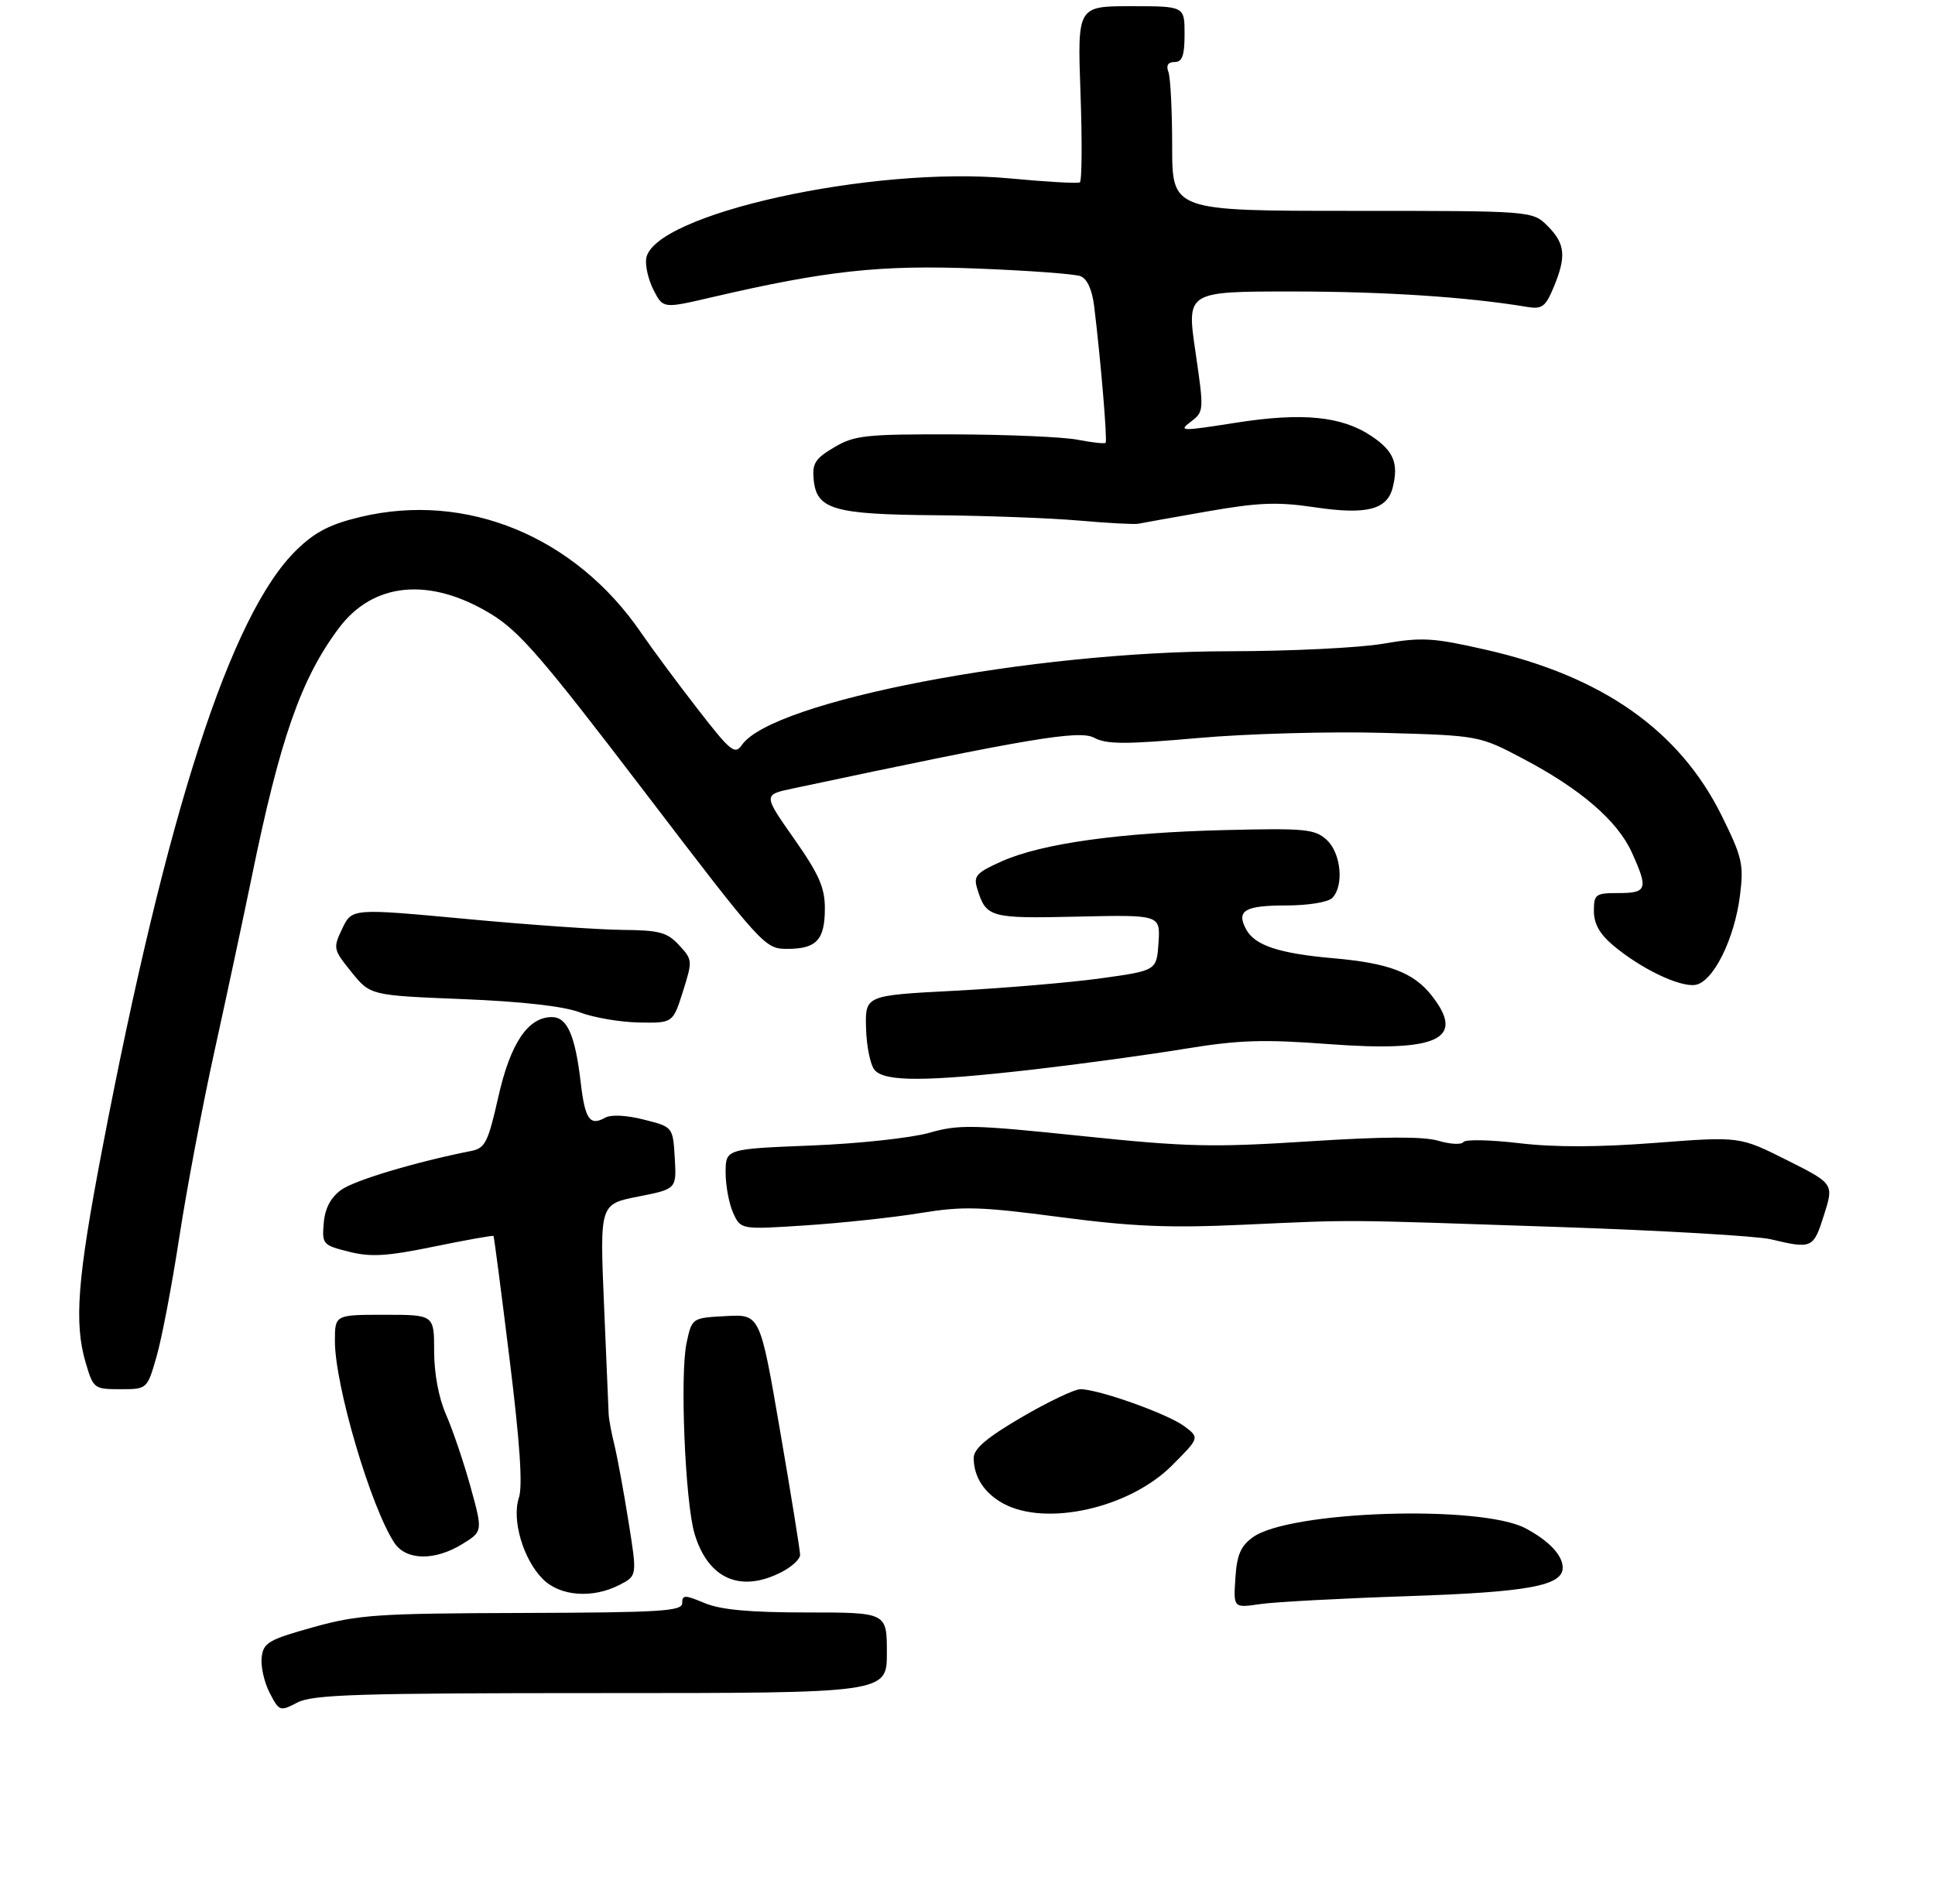<?xml version="1.0" encoding="UTF-8" standalone="no"?>
<!DOCTYPE svg PUBLIC "-//W3C//DTD SVG 1.1//EN" "http://www.w3.org/Graphics/SVG/1.1/DTD/svg11.dtd" >
<svg xmlns="http://www.w3.org/2000/svg" xmlns:xlink="http://www.w3.org/1999/xlink" version="1.1" viewBox="0 0 312 307">
 <g >
 <path fill="currentColor"
d=" M 96.95 273.00 C 143.00 273.00 143.00 273.00 143.00 266.50 C 143.00 260.00 143.00 260.00 130.12 260.00 C 120.89 260.00 116.22 259.57 113.62 258.49 C 110.39 257.14 110.00 257.14 110.00 258.49 C 110.00 259.80 106.54 260.01 84.25 260.08 C 60.81 260.15 57.78 260.35 50.50 262.38 C 43.29 264.39 42.47 264.87 42.19 267.24 C 42.02 268.68 42.60 271.25 43.47 272.94 C 45.03 275.95 45.13 275.99 47.98 274.51 C 50.46 273.23 57.84 273.00 96.95 273.00 Z  M 227.00 257.37 C 246.48 256.72 252.05 255.69 251.97 252.72 C 251.92 250.73 249.73 248.43 246.00 246.44 C 238.78 242.59 207.86 243.60 202.00 247.88 C 200.04 249.30 199.43 250.74 199.19 254.49 C 198.88 259.28 198.88 259.28 203.19 258.65 C 205.56 258.30 216.28 257.73 227.00 257.37 Z  M 99.92 255.54 C 102.74 254.08 102.74 254.08 101.33 245.29 C 100.56 240.46 99.54 234.93 99.07 233.00 C 98.59 231.07 98.17 228.82 98.14 228.00 C 98.11 227.18 97.77 219.22 97.39 210.33 C 96.71 194.16 96.71 194.16 102.90 192.94 C 109.09 191.72 109.09 191.72 108.80 186.72 C 108.50 181.71 108.50 181.71 103.82 180.53 C 100.99 179.81 98.51 179.69 97.56 180.23 C 95.11 181.60 94.33 180.49 93.64 174.59 C 92.74 166.91 91.46 164.00 88.98 164.00 C 85.12 164.00 82.29 168.23 80.34 176.91 C 78.70 184.18 78.22 185.14 76.00 185.58 C 66.97 187.37 57.13 190.32 55.00 191.87 C 53.31 193.10 52.40 194.84 52.20 197.22 C 51.91 200.61 52.05 200.78 56.25 201.83 C 59.78 202.72 62.36 202.57 70.00 201.00 C 75.17 199.94 79.48 199.17 79.57 199.29 C 79.67 199.40 80.83 208.33 82.16 219.12 C 83.83 232.60 84.30 239.60 83.67 241.49 C 82.48 245.06 84.36 251.45 87.53 254.62 C 90.31 257.40 95.57 257.79 99.92 255.54 Z  M 126.05 253.47 C 127.67 252.64 129.00 251.40 129.01 250.72 C 129.01 250.05 127.56 241.04 125.78 230.71 C 122.55 211.91 122.55 211.91 117.06 212.21 C 111.58 212.50 111.58 212.50 110.71 216.50 C 109.61 221.53 110.47 242.23 111.99 247.31 C 114.17 254.60 119.42 256.90 126.05 253.47 Z  M 74.56 248.96 C 77.85 246.93 77.85 246.93 75.86 239.71 C 74.76 235.75 72.99 230.53 71.93 228.12 C 70.74 225.42 70.00 221.50 70.00 217.87 C 70.00 212.00 70.00 212.00 62.00 212.00 C 54.00 212.00 54.00 212.00 54.00 216.25 C 54.01 223.41 59.75 242.90 63.57 248.75 C 65.46 251.63 70.09 251.72 74.56 248.96 Z  M 25.24 218.75 C 26.08 215.86 27.73 207.20 28.91 199.50 C 30.09 191.80 32.64 178.30 34.58 169.50 C 36.52 160.70 39.21 148.10 40.57 141.50 C 45.16 119.06 48.55 109.40 54.66 101.25 C 60.19 93.89 69.24 93.02 79.03 98.92 C 83.72 101.75 87.27 105.84 103.88 127.61 C 123.00 152.66 123.32 153.00 126.93 153.00 C 131.66 153.00 133.00 151.56 133.00 146.46 C 133.00 143.10 132.05 140.96 128.03 135.23 C 123.06 128.15 123.06 128.15 127.78 127.15 C 166.07 119.01 174.02 117.68 176.43 118.96 C 178.43 120.03 181.44 120.04 193.19 119.00 C 201.06 118.30 214.47 117.93 223.00 118.17 C 238.50 118.60 238.50 118.60 245.66 122.38 C 254.88 127.24 260.80 132.35 263.11 137.44 C 265.79 143.34 265.58 144.00 261.00 144.00 C 257.25 144.00 257.00 144.18 257.00 146.91 C 257.00 148.95 257.94 150.62 260.13 152.46 C 264.56 156.18 270.77 159.17 273.33 158.81 C 276.20 158.40 279.67 151.46 280.56 144.35 C 281.18 139.37 280.92 138.23 277.62 131.55 C 270.82 117.79 258.36 109.02 239.51 104.75 C 231.01 102.82 229.28 102.72 222.99 103.80 C 219.12 104.46 207.98 105.00 198.23 105.01 C 166.33 105.02 124.59 113.03 119.64 120.10 C 118.49 121.75 117.83 121.22 112.44 114.26 C 109.17 110.05 105.10 104.55 103.39 102.05 C 92.75 86.50 75.22 79.26 58.10 83.36 C 53.19 84.53 50.78 85.79 47.79 88.70 C 37.22 98.99 26.86 130.99 16.44 185.50 C 12.46 206.32 11.93 213.31 13.82 219.75 C 15.05 223.90 15.18 224.00 19.40 224.00 C 23.73 224.00 23.73 224.00 25.24 218.75 Z  M 294.10 195.92 C 295.70 190.87 295.70 190.87 288.10 187.05 C 280.50 183.24 280.50 183.24 266.94 184.28 C 257.76 184.99 250.65 185.01 244.94 184.33 C 240.30 183.78 236.25 183.70 235.95 184.15 C 235.65 184.60 233.85 184.51 231.95 183.95 C 229.56 183.23 223.11 183.26 211.00 184.04 C 195.43 185.04 191.39 184.94 174.29 183.16 C 156.78 181.34 154.61 181.29 149.79 182.67 C 146.88 183.49 138.31 184.42 130.75 184.71 C 117.00 185.26 117.00 185.26 117.00 189.08 C 117.00 191.18 117.55 194.11 118.22 195.59 C 119.45 198.27 119.45 198.27 129.97 197.58 C 135.76 197.20 144.04 196.31 148.37 195.60 C 155.30 194.47 158.01 194.55 170.87 196.24 C 182.61 197.78 188.47 198.03 200.50 197.48 C 218.89 196.65 215.36 196.63 251.50 197.85 C 268.00 198.41 283.30 199.30 285.50 199.82 C 292.19 201.41 292.39 201.32 294.10 195.92 Z  M 166.80 172.43 C 174.33 171.56 185.22 170.07 191.00 169.12 C 199.74 167.69 203.63 167.56 214.18 168.35 C 231.91 169.68 236.39 167.57 230.83 160.51 C 227.92 156.81 223.92 155.29 214.98 154.51 C 206.21 153.74 202.31 152.44 200.92 149.84 C 199.30 146.83 200.70 146.00 207.36 146.00 C 210.88 146.00 214.12 145.48 214.80 144.80 C 216.75 142.85 216.24 137.52 213.89 135.40 C 211.98 133.68 210.42 133.53 197.64 133.84 C 180.62 134.25 168.07 135.99 161.62 138.84 C 157.44 140.69 156.94 141.24 157.55 143.23 C 159.00 147.97 159.55 148.12 173.71 147.80 C 187.09 147.50 187.09 147.50 186.80 152.00 C 186.50 156.50 186.50 156.50 177.50 157.75 C 172.55 158.43 161.97 159.33 154.00 159.75 C 139.50 160.50 139.50 160.50 139.64 165.76 C 139.71 168.66 140.33 171.70 141.01 172.51 C 142.62 174.46 149.33 174.43 166.80 172.43 Z  M 110.11 159.89 C 111.68 154.91 111.67 154.74 109.49 152.40 C 107.58 150.33 106.33 149.99 100.39 149.94 C 96.60 149.91 85.23 149.12 75.12 148.17 C 56.75 146.46 56.75 146.46 55.19 149.72 C 53.68 152.90 53.72 153.08 56.67 156.74 C 59.71 160.50 59.71 160.50 74.61 161.10 C 84.23 161.49 90.92 162.25 93.50 163.24 C 95.70 164.08 99.97 164.81 103.00 164.87 C 108.50 164.97 108.50 164.97 110.11 159.89 Z  M 194.62 82.47 C 202.92 81.02 205.94 80.90 211.94 81.79 C 220.35 83.04 223.66 82.20 224.56 78.61 C 225.54 74.72 224.73 72.73 221.17 70.34 C 216.35 67.09 209.98 66.47 199.16 68.18 C 190.45 69.55 189.96 69.54 191.99 68.01 C 194.14 66.38 194.15 66.26 192.75 56.68 C 191.33 47.00 191.33 47.00 208.42 47.00 C 223.26 47.01 236.59 47.88 246.25 49.49 C 248.63 49.89 249.19 49.47 250.50 46.35 C 252.58 41.36 252.39 39.30 249.55 36.45 C 247.09 34.00 247.09 34.00 218.05 34.00 C 189.00 34.00 189.00 34.00 189.00 23.58 C 189.00 17.85 188.73 12.45 188.39 11.58 C 187.99 10.54 188.34 10.00 189.39 10.00 C 190.63 10.00 191.00 8.97 191.00 5.50 C 191.00 1.00 191.00 1.00 182.36 1.00 C 173.72 1.00 173.72 1.00 174.22 15.02 C 174.50 22.74 174.45 29.21 174.11 29.41 C 173.78 29.61 168.66 29.32 162.74 28.76 C 140.70 26.70 105.22 34.54 104.19 41.70 C 104.02 42.89 104.56 45.19 105.40 46.81 C 106.93 49.76 106.93 49.76 114.78 47.93 C 133.27 43.63 141.91 42.69 157.51 43.30 C 165.77 43.62 173.29 44.17 174.22 44.53 C 175.29 44.94 176.09 46.70 176.42 49.34 C 177.47 57.95 178.58 71.09 178.27 71.40 C 178.09 71.58 176.05 71.35 173.72 70.90 C 171.40 70.45 162.44 70.07 153.81 70.04 C 139.55 70.00 137.78 70.19 134.50 72.13 C 131.43 73.95 130.94 74.72 131.20 77.36 C 131.67 82.16 134.43 82.95 151.00 83.08 C 158.97 83.15 169.32 83.53 174.00 83.94 C 178.68 84.35 182.97 84.58 183.54 84.45 C 184.10 84.33 189.09 83.44 194.62 82.47 Z  M 161.78 242.44 C 158.72 240.78 157.00 238.14 157.00 235.09 C 157.00 233.60 159.09 231.82 164.73 228.52 C 168.98 226.04 173.25 224.00 174.21 224.00 C 177.13 224.00 188.35 228.00 190.97 229.98 C 193.43 231.83 193.43 231.83 188.96 236.31 C 182.10 243.17 168.69 246.19 161.78 242.44 Z "/>
</g>
</svg>